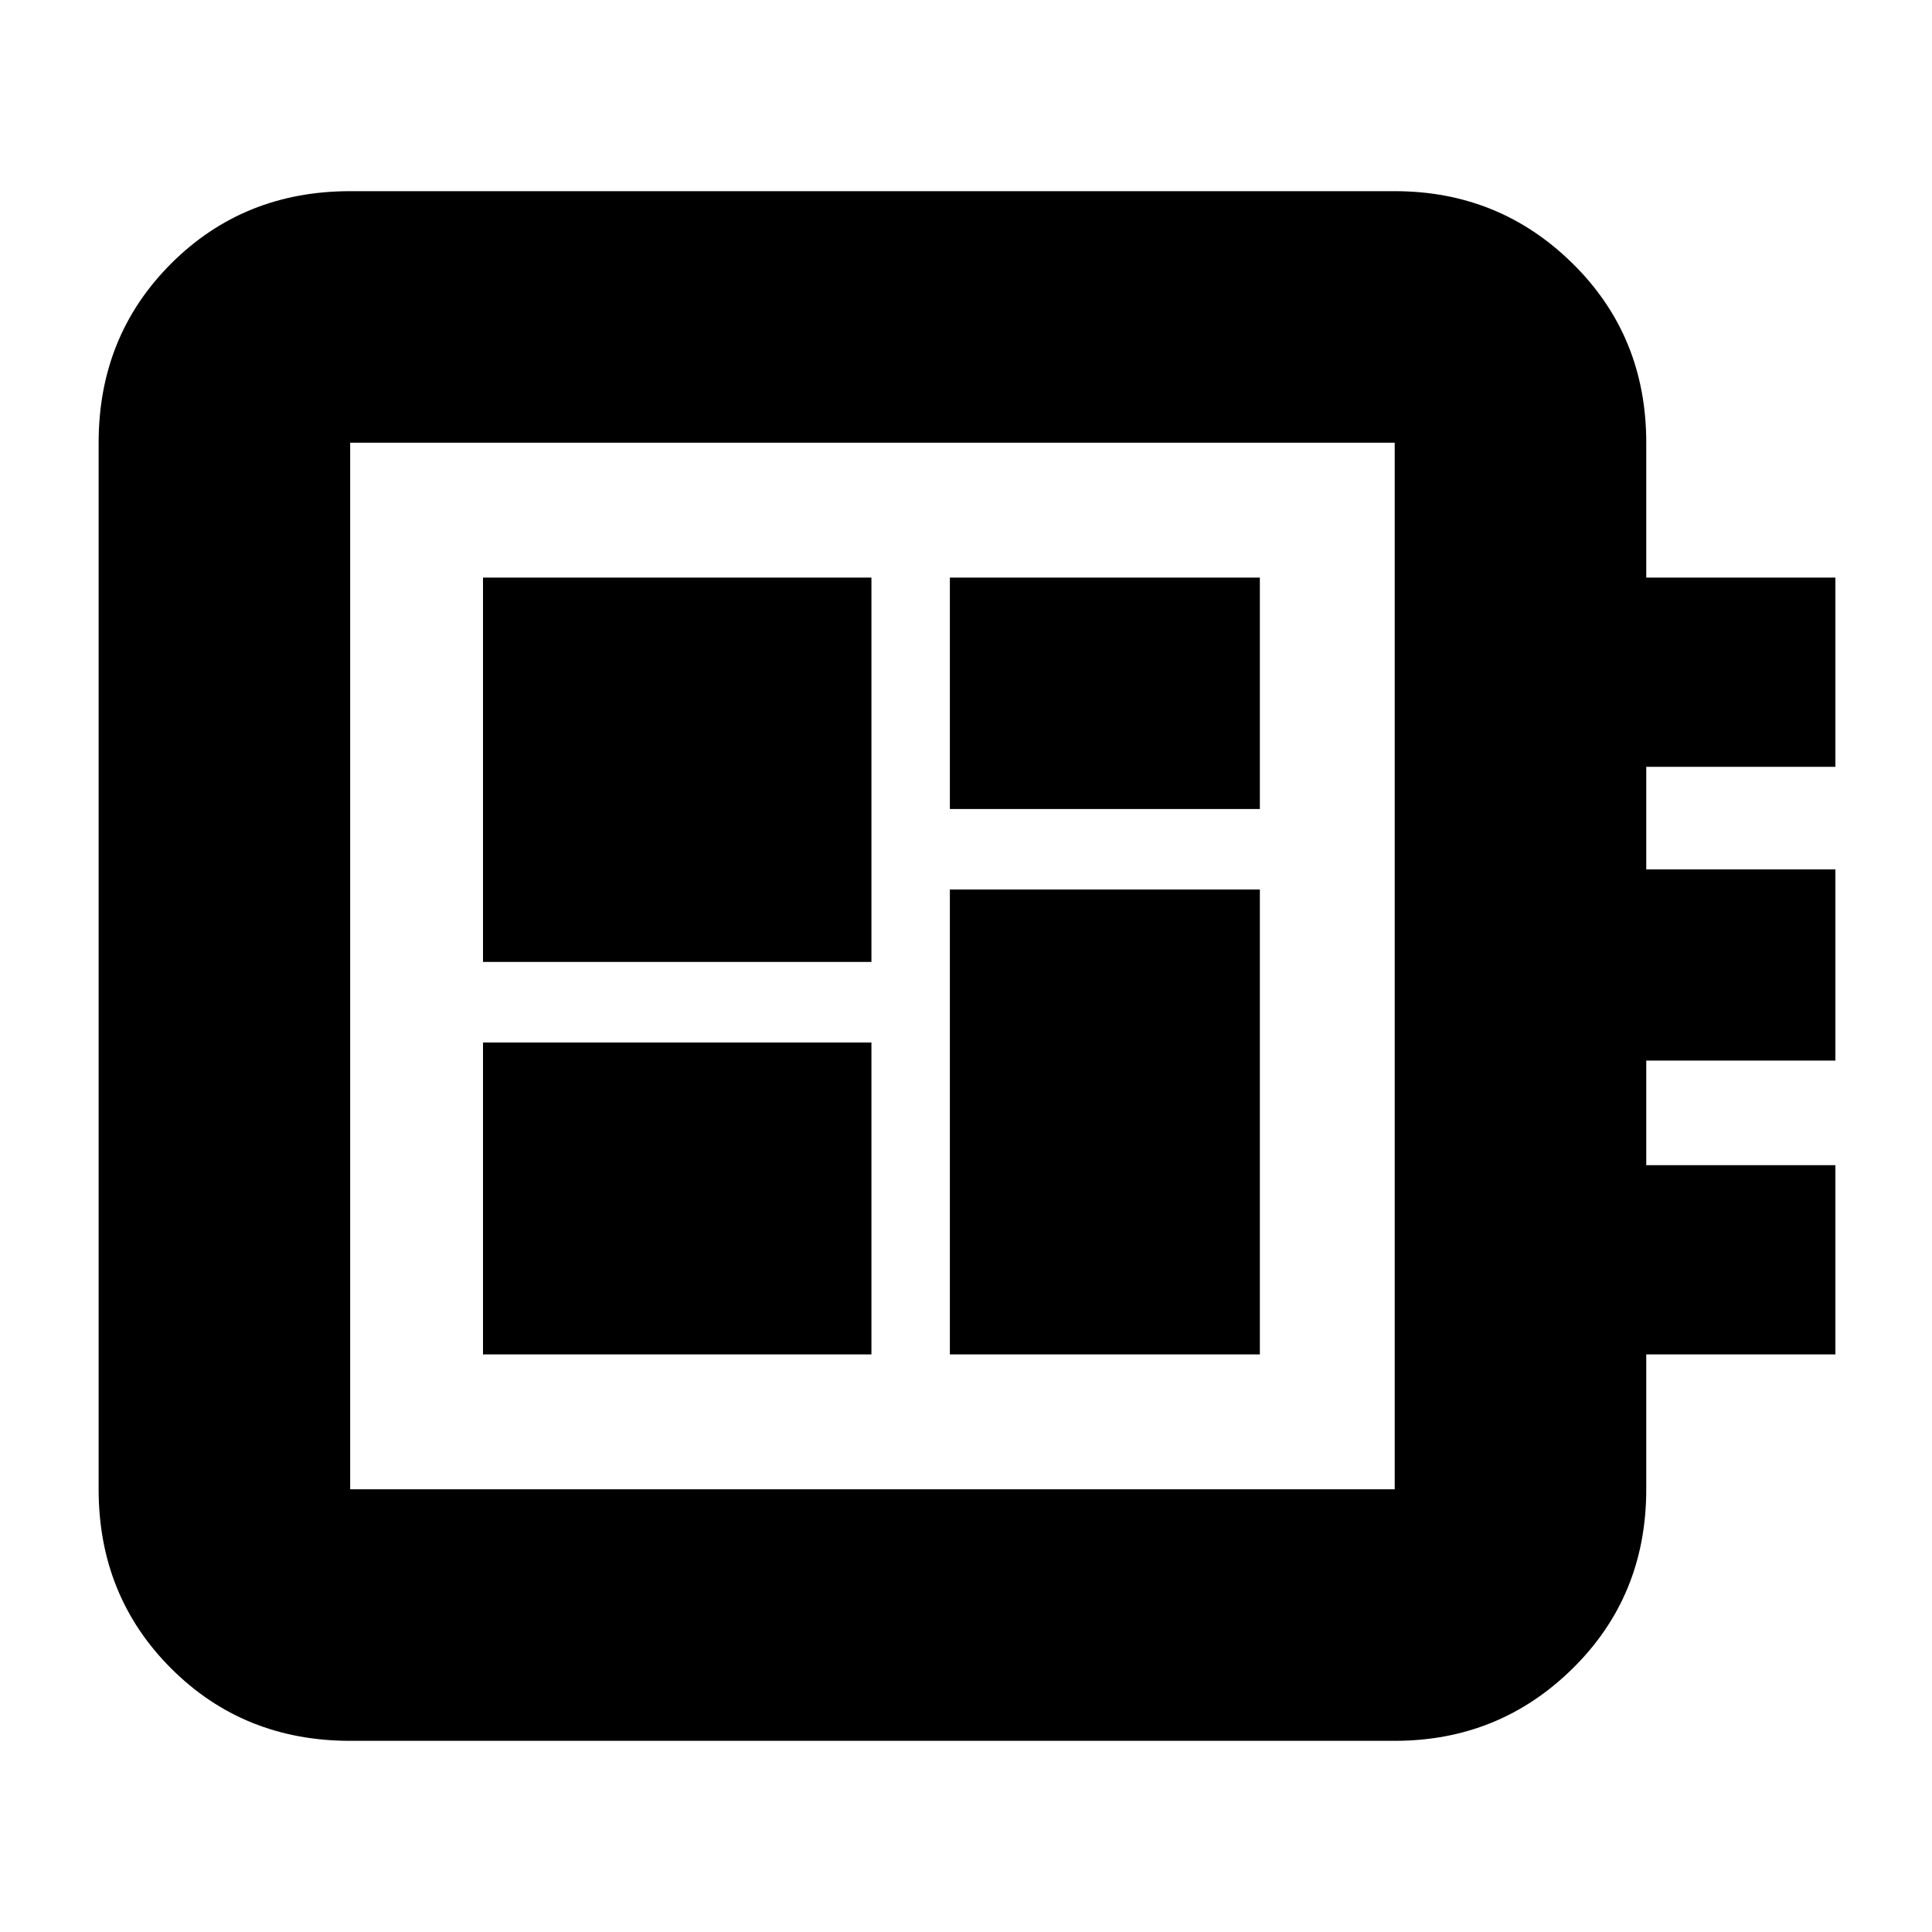 <svg xmlns="http://www.w3.org/2000/svg" height="20" width="20"><path d="M3.625 18.021Q2.521 18.021 1.771 17.271Q1.021 16.521 1.021 15.417V4.583Q1.021 3.479 1.771 2.729Q2.521 1.979 3.625 1.979H14.438Q15.521 1.979 16.281 2.729Q17.042 3.479 17.042 4.583V5.979H19V7.938H17.042V9H19V10.979H17.042V12.062H19V14.021H17.042V15.417Q17.042 16.521 16.281 17.271Q15.521 18.021 14.438 18.021ZM3.625 15.417H14.438Q14.438 15.417 14.438 15.417Q14.438 15.417 14.438 15.417V4.583Q14.438 4.583 14.438 4.583Q14.438 4.583 14.438 4.583H3.625Q3.625 4.583 3.625 4.583Q3.625 4.583 3.625 4.583V15.417Q3.625 15.417 3.625 15.417Q3.625 15.417 3.625 15.417ZM5 14.021H9.021V10.792H5ZM9.833 8.375H13.042V5.979H9.833ZM5 9.958H9.021V5.979H5ZM9.833 14.021H13.042V9.208H9.833ZM3.625 4.583Q3.625 4.583 3.625 4.583Q3.625 4.583 3.625 4.583V15.417Q3.625 15.417 3.625 15.417Q3.625 15.417 3.625 15.417Q3.625 15.417 3.625 15.417Q3.625 15.417 3.625 15.417V4.583Q3.625 4.583 3.625 4.583Q3.625 4.583 3.625 4.583Z"/></svg>